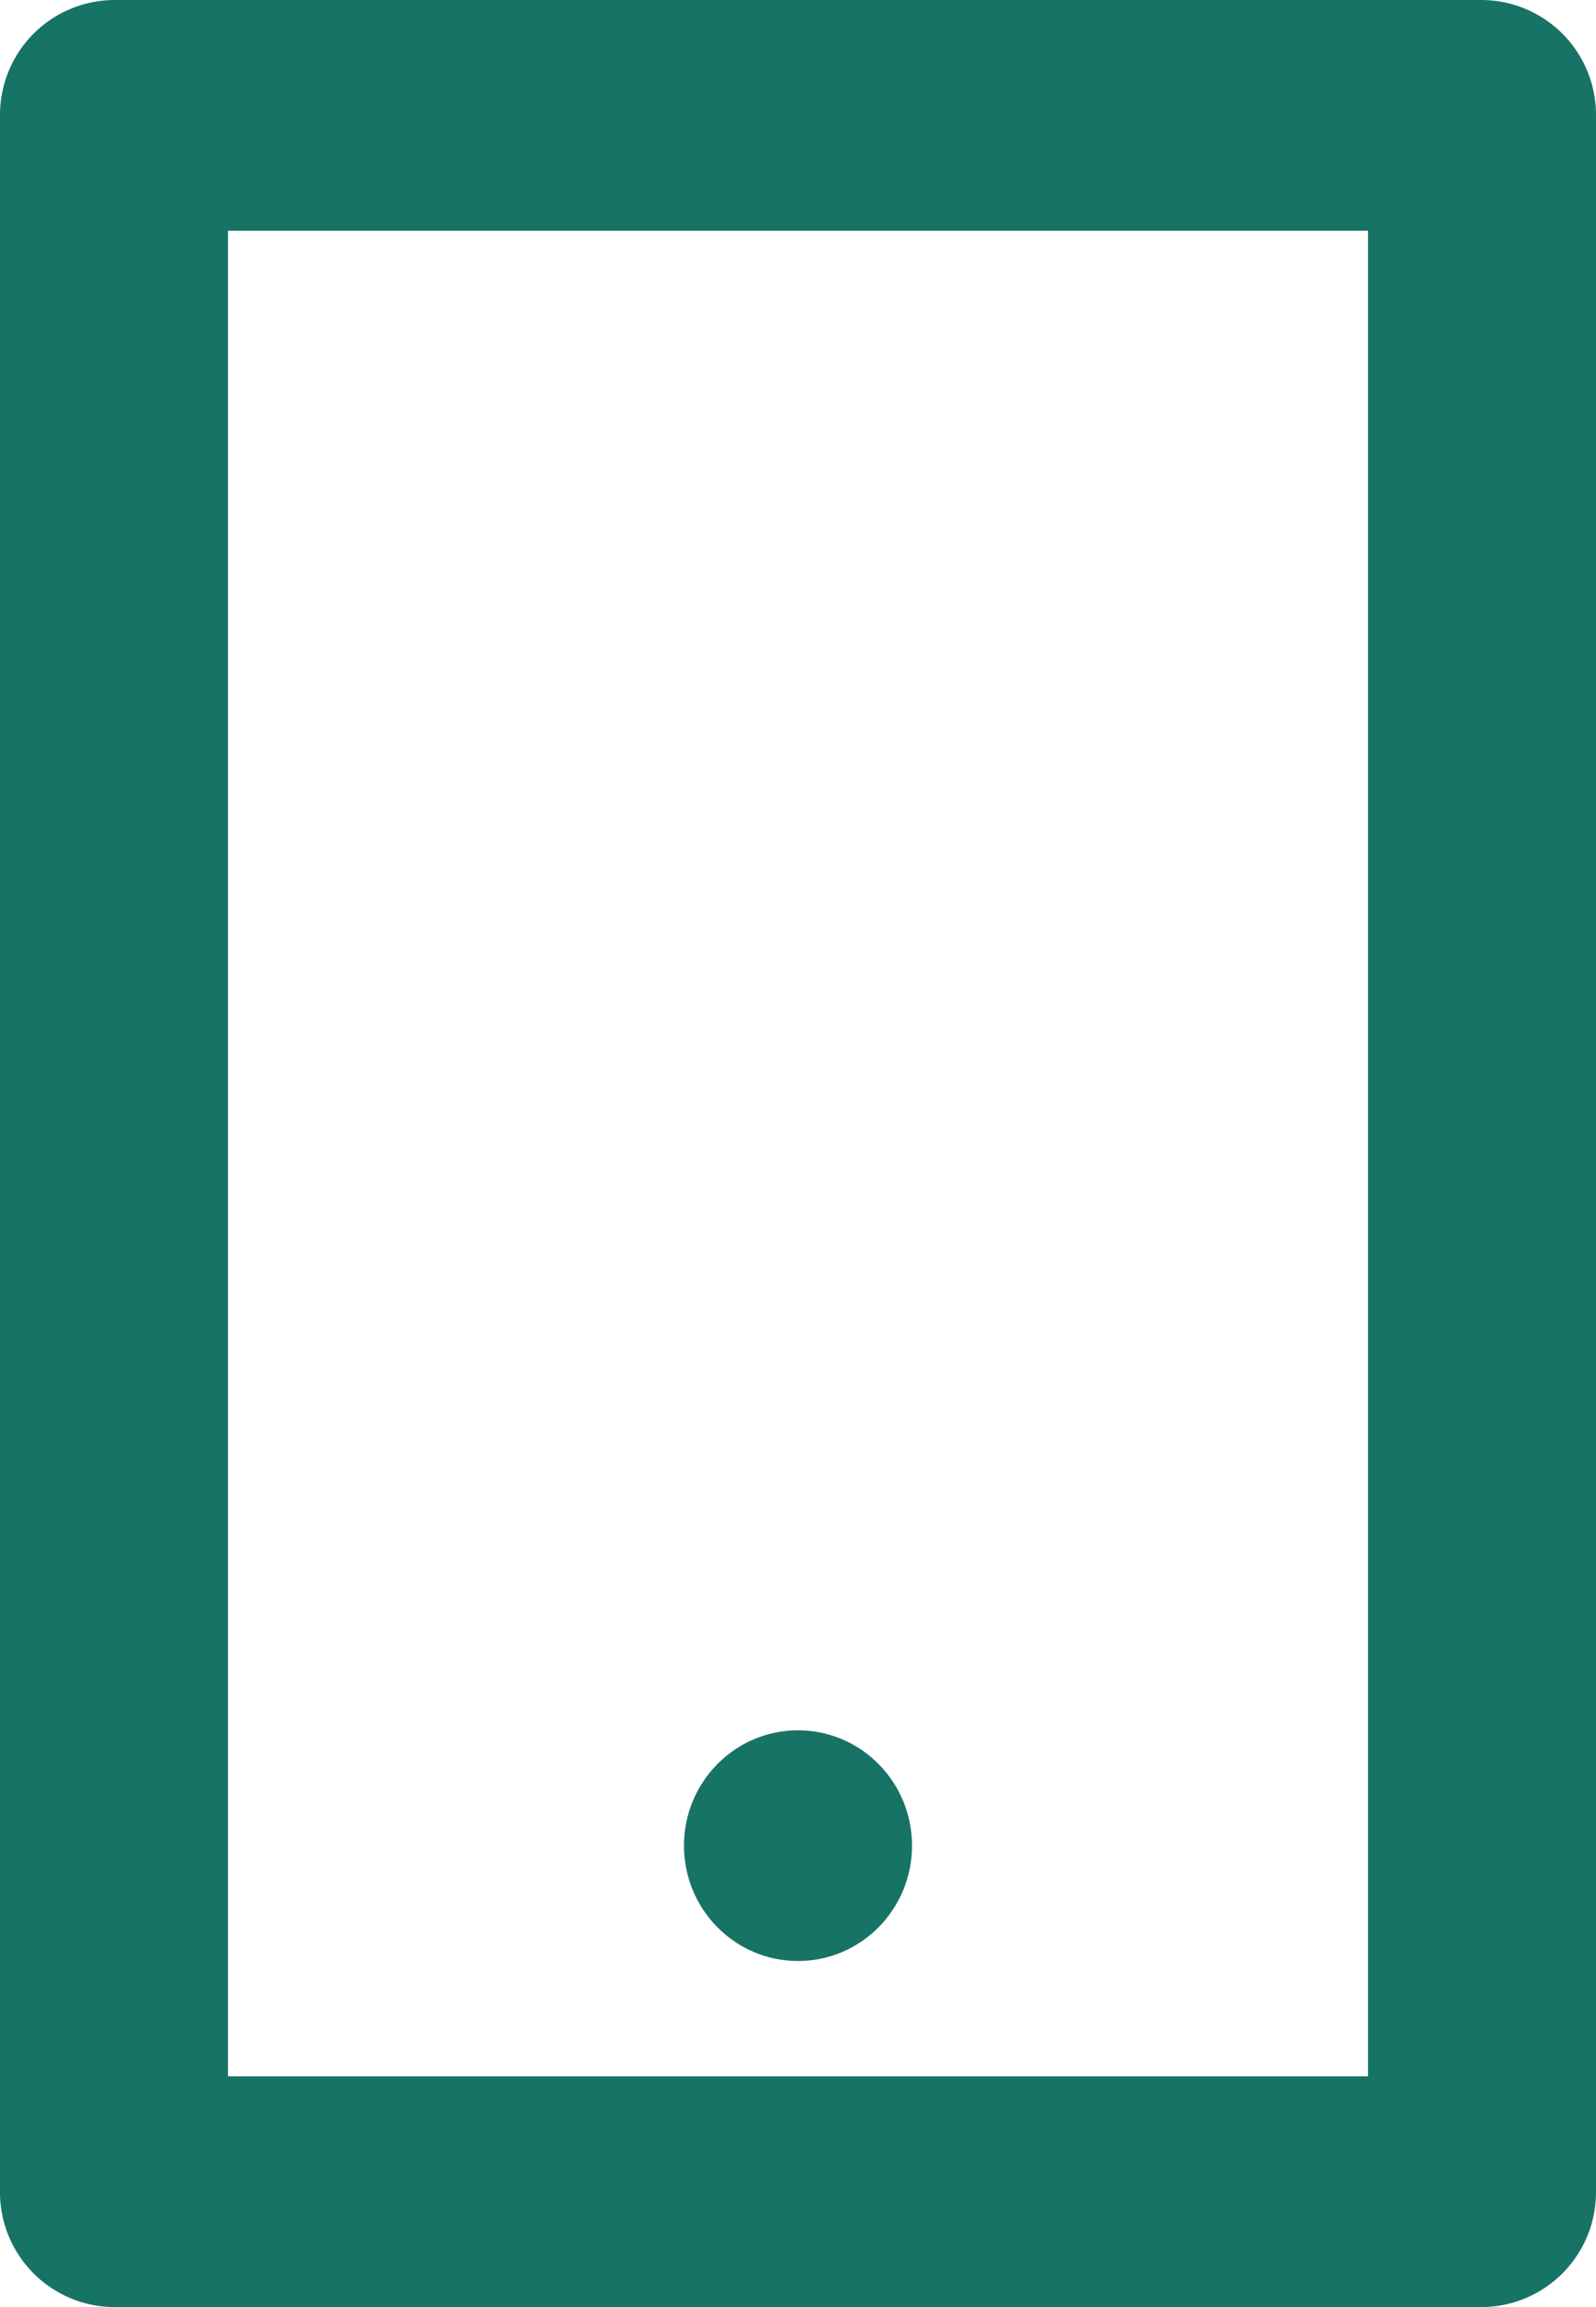 <svg id="bx-mobile-alt" xmlns="http://www.w3.org/2000/svg" width="27" height="39" viewBox="0 0 27 39">
  <path id="Shape" d="M25.071,39H1.929A1.941,1.941,0,0,1,0,37.05V1.95A1.942,1.942,0,0,1,1.929,0H25.071A1.942,1.942,0,0,1,27,1.95v35.1A1.941,1.941,0,0,1,25.071,39ZM3.857,3.9V35.1H23.143V3.9Z" fill="#177366"/>
  <ellipse id="Oval" cx="1.929" cy="1.95" rx="1.929" ry="1.95" transform="translate(11.571 29.25)" fill="#177366"/>
</svg>
